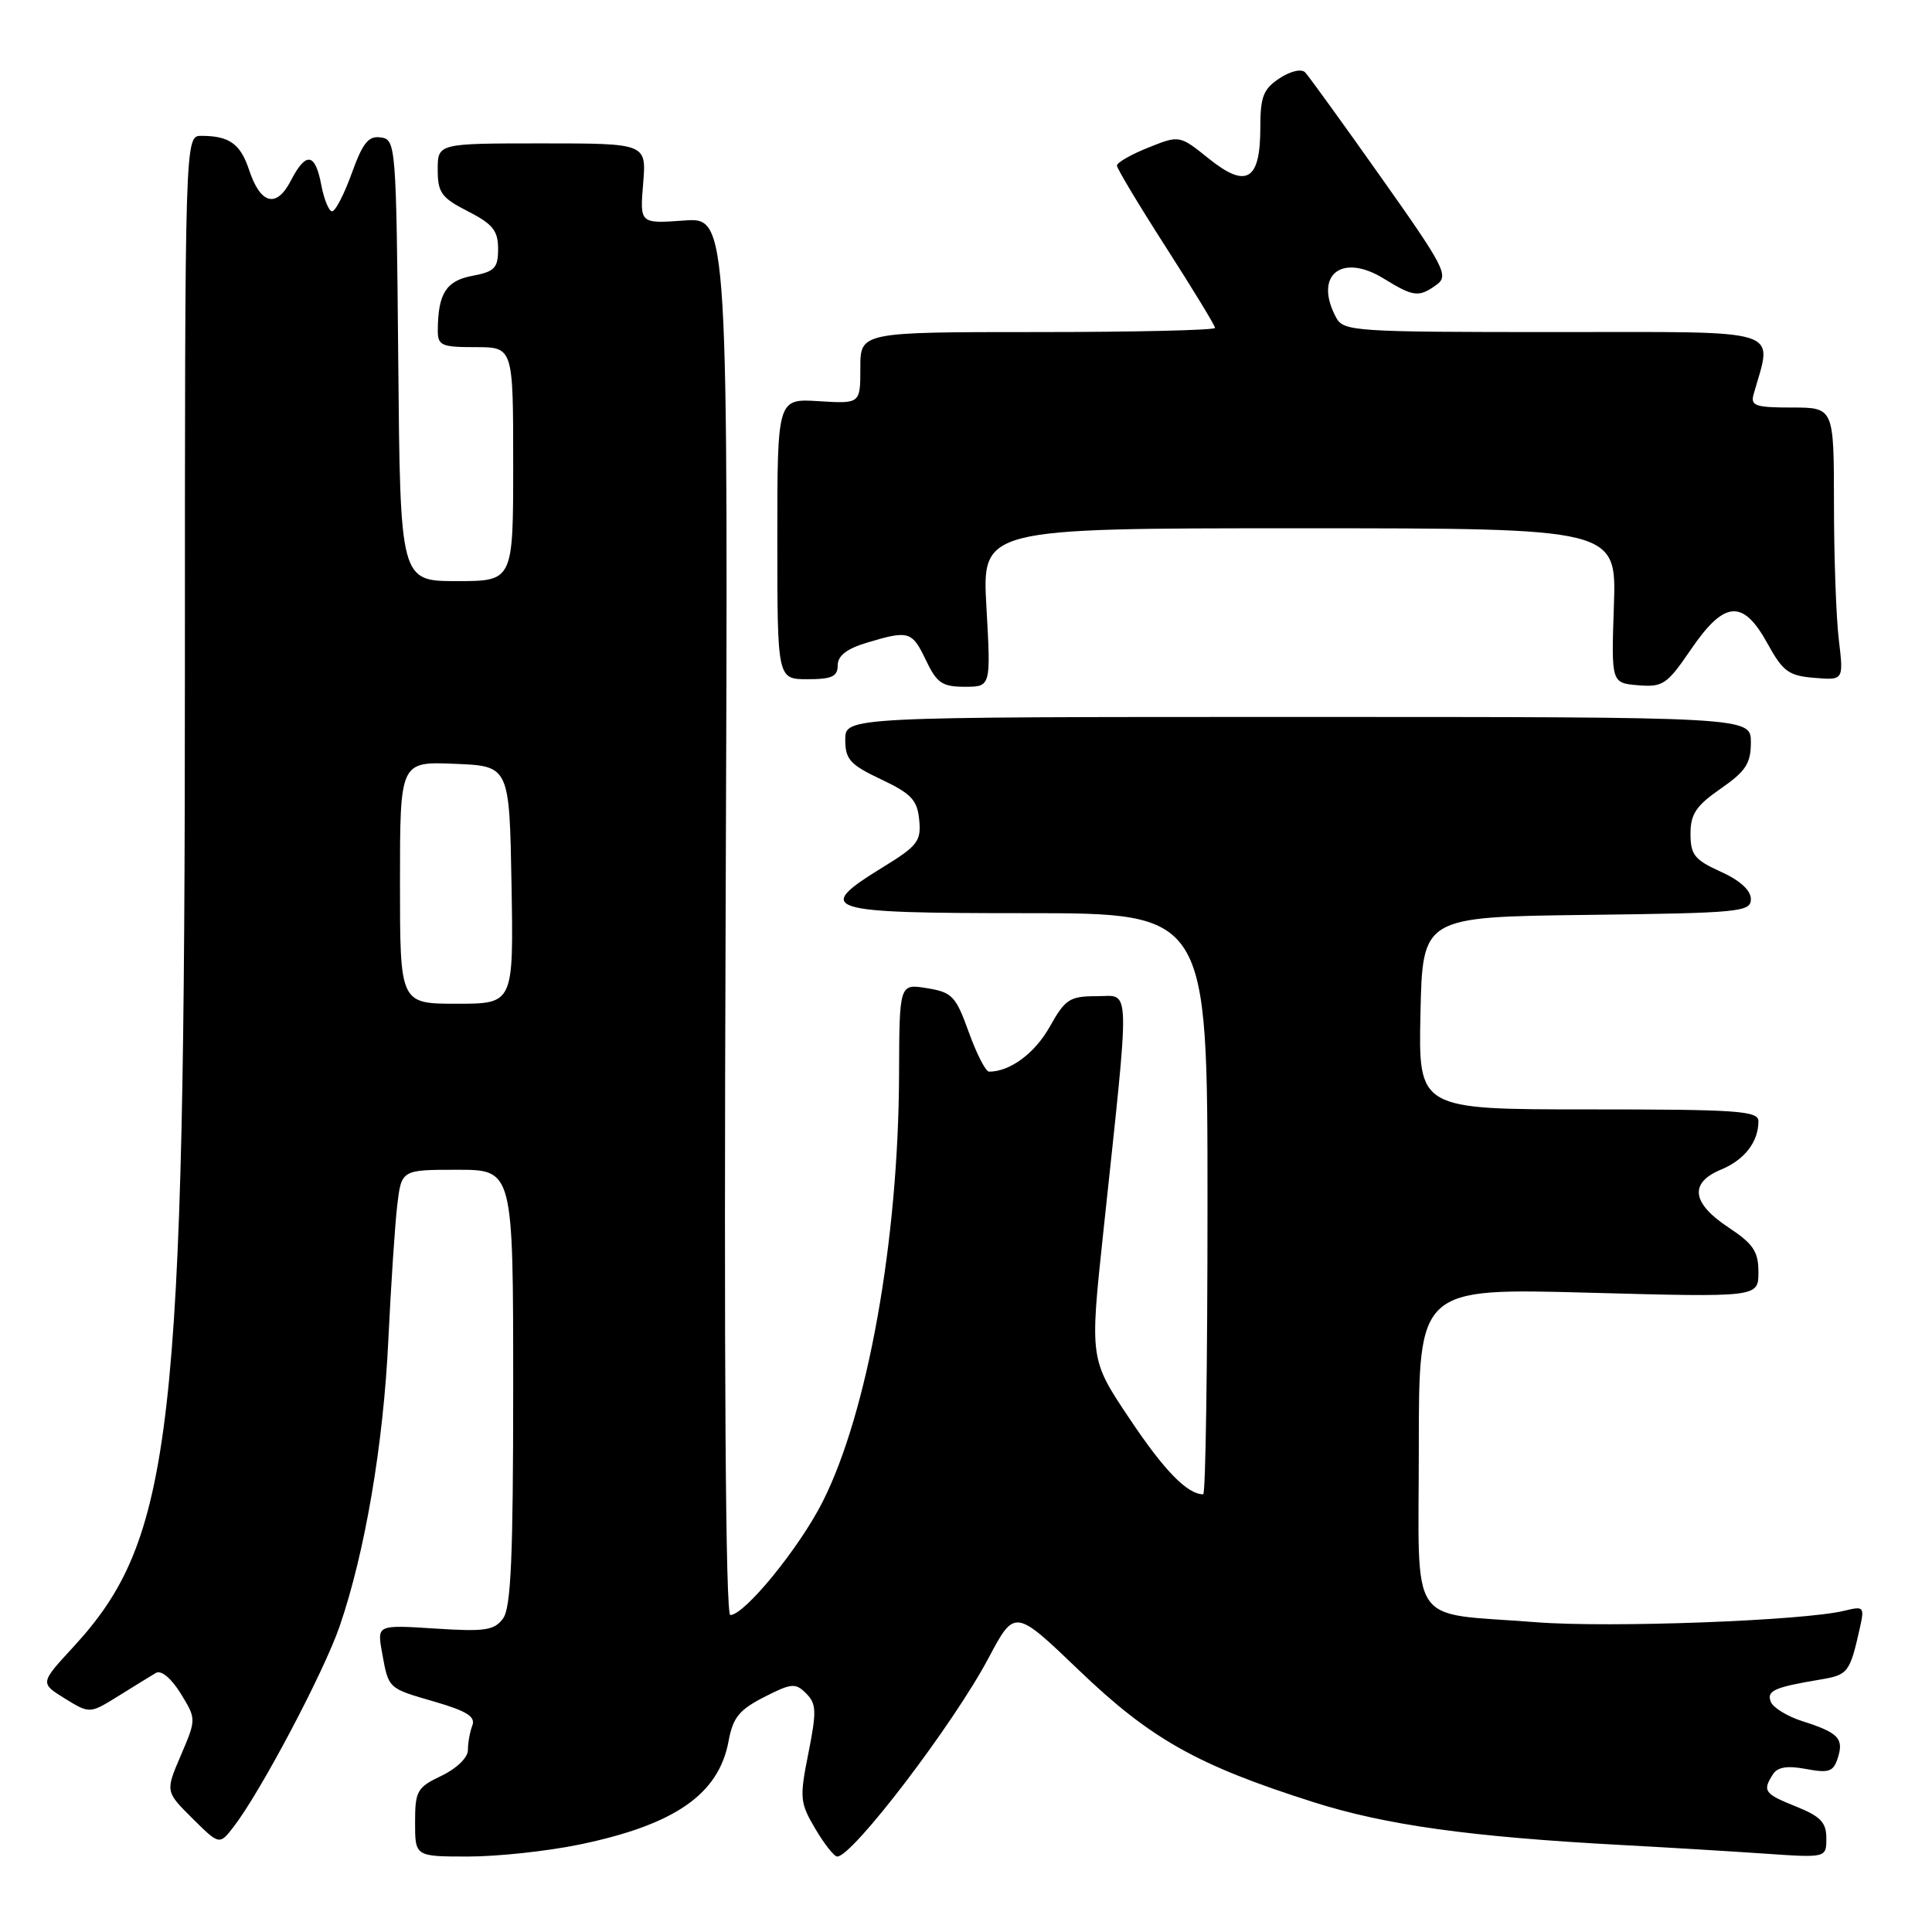 <?xml version="1.0" encoding="UTF-8" standalone="no"?>
<!DOCTYPE svg PUBLIC "-//W3C//DTD SVG 1.1//EN" "http://www.w3.org/Graphics/SVG/1.1/DTD/svg11.dtd" >
<svg xmlns="http://www.w3.org/2000/svg" xmlns:xlink="http://www.w3.org/1999/xlink" version="1.1" viewBox="0 0 256 256">
 <g >
 <path fill="currentColor"
d=" M 76.74 244.42 C 89.41 241.80 95.23 237.77 96.54 230.71 C 97.11 227.59 97.95 226.56 101.25 224.87 C 104.88 223.02 105.40 222.97 106.82 224.39 C 108.18 225.75 108.22 226.76 107.12 232.29 C 105.93 238.24 105.99 238.87 108.03 242.32 C 109.22 244.34 110.53 246.00 110.94 246.00 C 112.97 246.00 126.32 228.49 130.98 219.71 C 134.46 213.16 134.46 213.16 142.98 221.33 C 152.46 230.42 158.64 233.90 174.00 238.78 C 183.61 241.84 194.83 243.40 215.00 244.48 C 220.78 244.79 229.21 245.30 233.75 245.61 C 242.00 246.18 242.00 246.18 242.00 243.58 C 242.00 241.48 241.23 240.68 238.00 239.38 C 233.78 237.69 233.51 237.32 234.91 235.12 C 235.52 234.14 236.81 233.93 239.31 234.40 C 242.35 234.97 242.94 234.76 243.52 232.93 C 244.34 230.36 243.61 229.59 238.84 228.07 C 236.82 227.43 234.94 226.27 234.64 225.50 C 234.07 224.03 235.06 223.58 241.19 222.55 C 244.90 221.93 245.11 221.65 246.46 215.63 C 247.06 212.92 246.95 212.80 244.44 213.42 C 239.15 214.75 213.26 215.72 203.50 214.95 C 186.32 213.60 188.00 216.13 188.00 191.73 C 188.00 170.68 188.00 170.68 210.50 171.29 C 233.00 171.90 233.00 171.90 233.00 168.58 C 233.00 165.82 232.33 164.82 229.00 162.62 C 224.15 159.41 223.82 156.73 228.04 154.98 C 231.16 153.69 233.00 151.31 233.00 148.57 C 233.00 147.19 230.25 147.00 210.47 147.00 C 187.94 147.00 187.94 147.00 188.22 134.25 C 188.50 121.50 188.50 121.50 210.25 121.23 C 230.56 120.98 232.00 120.84 232.00 119.13 C 232.00 117.97 230.55 116.65 228.00 115.50 C 224.54 113.94 224.00 113.26 224.00 110.48 C 224.00 107.87 224.74 106.76 228.00 104.50 C 231.32 102.20 232.00 101.16 232.00 98.36 C 232.00 95.00 232.00 95.00 172.00 95.00 C 112.00 95.00 112.00 95.00 112.00 98.01 C 112.00 100.62 112.63 101.32 116.75 103.27 C 120.75 105.16 121.55 106.01 121.80 108.64 C 122.08 111.44 121.58 112.09 117.05 114.87 C 107.74 120.60 108.98 121.00 136.00 121.00 C 160.00 121.00 160.00 121.00 160.00 159.50 C 160.00 180.68 159.75 198.00 159.43 198.00 C 157.33 198.00 154.28 194.88 149.69 188.01 C 144.40 180.11 144.40 180.11 146.19 163.30 C 149.79 129.49 149.86 132.00 145.33 132.00 C 141.74 132.00 141.15 132.38 139.09 136.06 C 137.11 139.58 133.83 142.00 131.06 142.00 C 130.61 142.00 129.40 139.64 128.37 136.77 C 126.65 131.99 126.17 131.48 122.83 130.94 C 119.17 130.34 119.17 130.34 119.13 142.42 C 119.05 164.39 114.97 187.17 109.01 198.98 C 105.93 205.09 98.66 214.00 96.77 214.00 C 96.14 214.00 95.92 181.10 96.15 121.40 C 96.50 28.80 96.50 28.80 90.64 29.22 C 84.78 29.64 84.78 29.64 85.22 24.32 C 85.66 19.00 85.66 19.00 71.83 19.00 C 58.00 19.00 58.00 19.00 58.00 22.48 C 58.00 25.53 58.49 26.21 62.00 28.00 C 65.29 29.68 66.00 30.56 66.00 32.98 C 66.00 35.52 65.55 35.99 62.59 36.55 C 59.12 37.20 58.04 38.89 58.01 43.75 C 58.00 45.79 58.48 46.00 63.00 46.00 C 68.00 46.00 68.00 46.00 68.00 61.50 C 68.00 77.00 68.00 77.00 60.52 77.00 C 53.03 77.00 53.03 77.00 52.77 47.75 C 52.51 19.18 52.45 18.49 50.46 18.21 C 48.83 17.97 48.07 18.91 46.61 22.96 C 45.61 25.73 44.44 28.00 44.01 28.00 C 43.58 28.00 42.93 26.42 42.57 24.50 C 41.76 20.22 40.54 20.06 38.52 23.97 C 36.62 27.63 34.51 27.07 33.00 22.50 C 31.86 19.06 30.38 18.00 26.67 18.00 C 24.50 18.00 24.50 18.00 24.50 89.25 C 24.50 190.04 22.91 203.92 9.69 218.26 C 5.30 223.02 5.30 223.02 8.59 225.06 C 11.89 227.09 11.89 227.09 15.69 224.73 C 17.79 223.42 20.02 222.05 20.66 221.67 C 21.36 221.27 22.68 222.36 23.93 224.38 C 26.02 227.78 26.02 227.78 23.97 232.58 C 21.91 237.38 21.91 237.38 25.49 240.94 C 29.08 244.50 29.08 244.50 31.00 242.00 C 34.55 237.39 42.92 221.55 45.00 215.50 C 48.37 205.71 50.81 191.35 51.46 177.50 C 51.80 170.35 52.33 162.36 52.63 159.75 C 53.19 155.00 53.19 155.00 60.59 155.00 C 68.00 155.00 68.00 155.00 68.00 183.81 C 68.00 206.31 67.71 213.02 66.66 214.45 C 65.50 216.04 64.28 216.22 57.64 215.79 C 49.97 215.30 49.97 215.30 50.61 218.90 C 51.50 223.82 51.34 223.67 57.61 225.49 C 61.84 226.72 63.03 227.47 62.59 228.63 C 62.26 229.48 62.00 230.94 62.00 231.90 C 62.00 232.89 60.51 234.34 58.50 235.30 C 55.26 236.84 55.00 237.31 55.00 241.48 C 55.00 246.00 55.00 246.00 62.04 246.00 C 65.92 246.00 72.53 245.29 76.74 244.42 Z  M 130.71 80.50 C 130.11 70.00 130.11 70.00 172.15 70.00 C 214.19 70.00 214.19 70.00 213.85 80.25 C 213.50 90.50 213.50 90.50 217.06 90.80 C 220.34 91.07 220.89 90.70 224.06 86.05 C 228.49 79.56 230.95 79.36 234.19 85.25 C 236.24 88.98 237.00 89.54 240.41 89.82 C 244.29 90.14 244.29 90.14 243.66 84.82 C 243.30 81.89 243.01 73.76 243.01 66.75 C 243.00 54.00 243.00 54.00 237.43 54.00 C 232.61 54.00 231.93 53.77 232.36 52.25 C 234.87 43.34 236.97 44.00 206.11 44.00 C 179.41 44.00 178.02 43.91 177.04 42.07 C 174.04 36.47 177.76 33.45 183.38 36.93 C 187.31 39.35 188.02 39.43 190.38 37.71 C 192.00 36.53 191.38 35.34 182.97 23.46 C 177.93 16.33 173.42 10.10 172.95 9.60 C 172.46 9.08 171.04 9.40 169.55 10.37 C 167.40 11.79 167.00 12.80 167.00 16.90 C 167.00 23.92 165.17 25.03 160.19 21.03 C 156.29 17.90 156.29 17.90 152.15 19.56 C 149.87 20.47 148.00 21.54 148.00 21.94 C 148.00 22.33 150.93 27.21 154.50 32.77 C 158.07 38.34 161.00 43.14 161.00 43.45 C 161.00 43.75 150.43 44.00 137.50 44.00 C 114.00 44.00 114.00 44.00 114.00 48.75 C 114.00 53.50 114.00 53.50 108.50 53.16 C 103.00 52.81 103.00 52.81 103.00 71.41 C 103.00 90.00 103.00 90.00 107.00 90.00 C 110.22 90.00 111.00 89.64 111.00 88.16 C 111.00 86.89 112.20 85.96 114.87 85.16 C 120.42 83.49 120.85 83.62 122.70 87.50 C 124.13 90.51 124.86 91.00 127.84 91.00 C 131.30 91.00 131.30 91.00 130.71 80.50 Z  M 53.00 116.96 C 53.00 100.91 53.00 100.91 60.25 101.21 C 67.50 101.50 67.50 101.50 67.78 117.25 C 68.05 133.00 68.05 133.00 60.53 133.00 C 53.00 133.00 53.00 133.00 53.00 116.96 Z "/>
</g>
</svg>